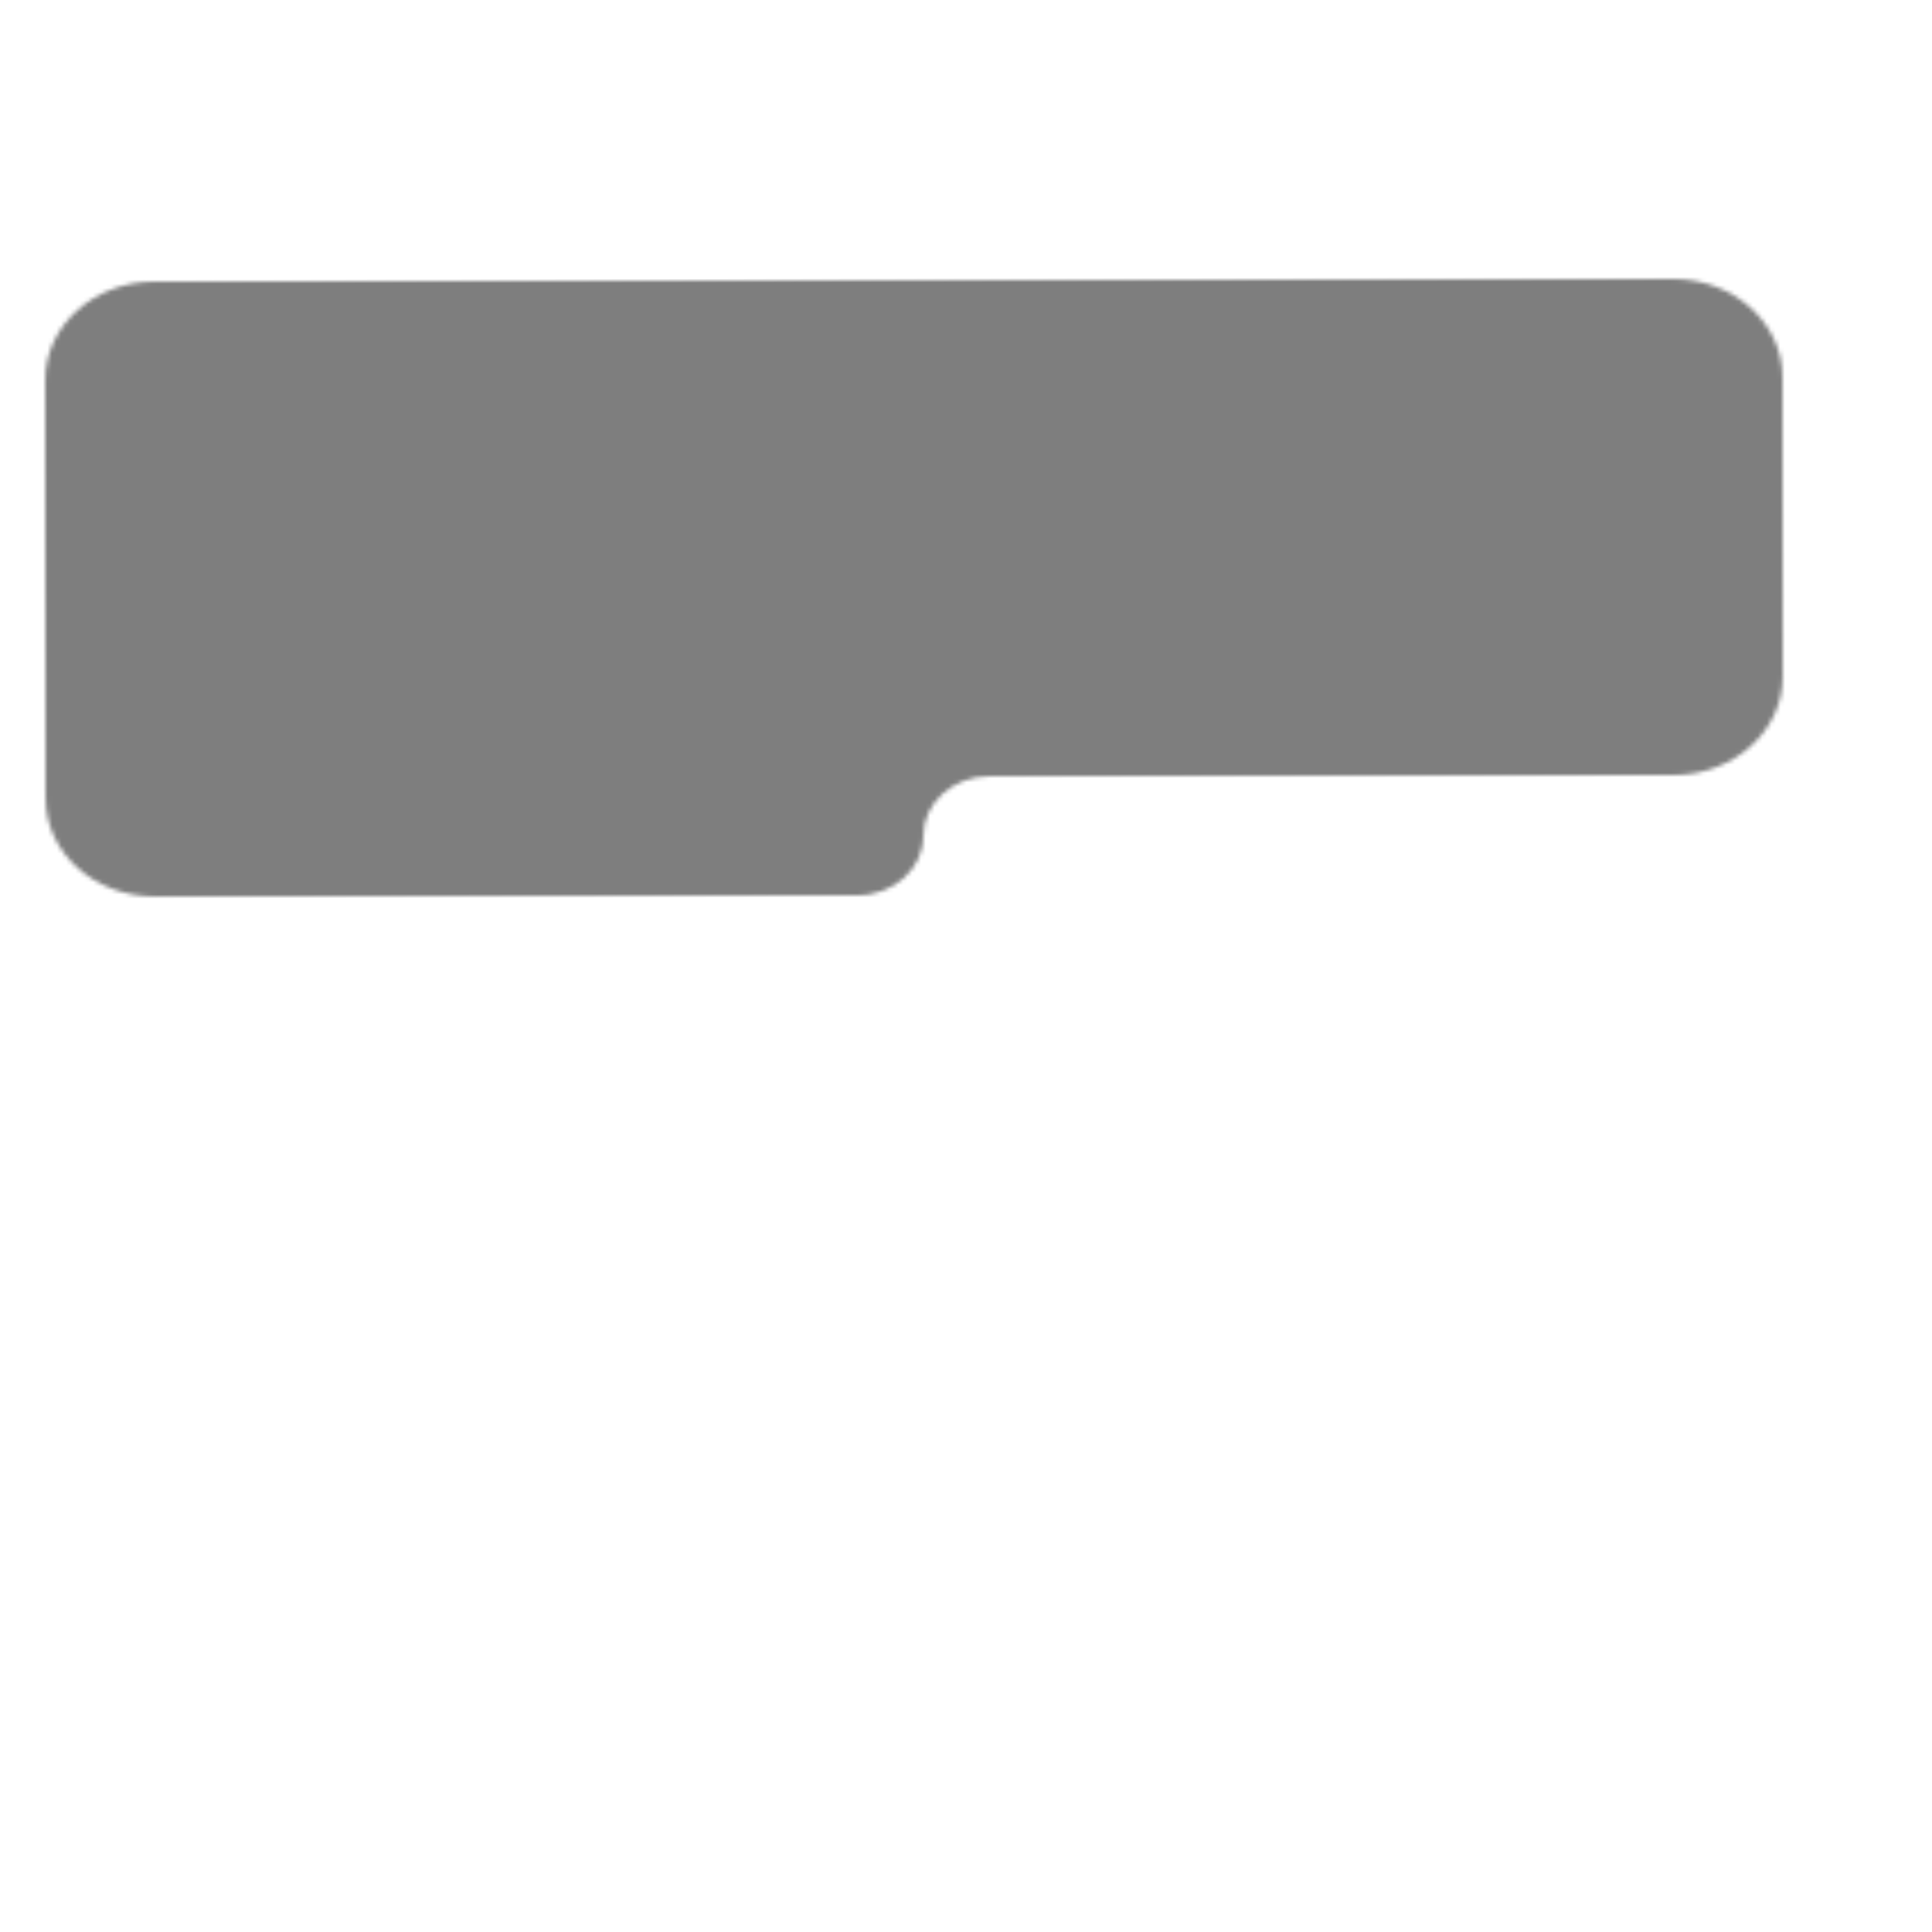 <?xml version="1.0" encoding="utf-8"?>
<svg xmlns="http://www.w3.org/2000/svg" viewBox="0 0 500 500">
  <mask id="mask0_799_44" style="mask-type:alpha" maskUnits="userSpaceOnUse" x="0" y="0" width="382" height="150">
    <path fill-rule="evenodd" clip-rule="evenodd" d="M382 24C382 10.745 371.255 0 358 0H24C10.745 0 0 10.745 0 24V79V121V126C0 139.255 10.745 150 24 150H178.5C186.508 150 193 143.508 193 135.5C193 127.492 199.492 121 207.5 121H358C371.255 121 382 110.255 382 97V24Z" fill="#D9D9D9"/>
  </mask>
  <g mask="url(#mask0_799_44)" transform="matrix(1.177, -0.002, 0.001, 1.061, 45.96, 77.194)" style="transform-origin: 193.315px 76.411px;">
    <rect width="396.43" height="161.686" fill="#292929" fill-opacity="0.6" style="transform-box: fill-box; transform-origin: 50% 50%;" x="-1.714" transform="matrix(1, -0.001, 0.006, 1, 0.471, -7.013)"/>
  </g>
</svg>